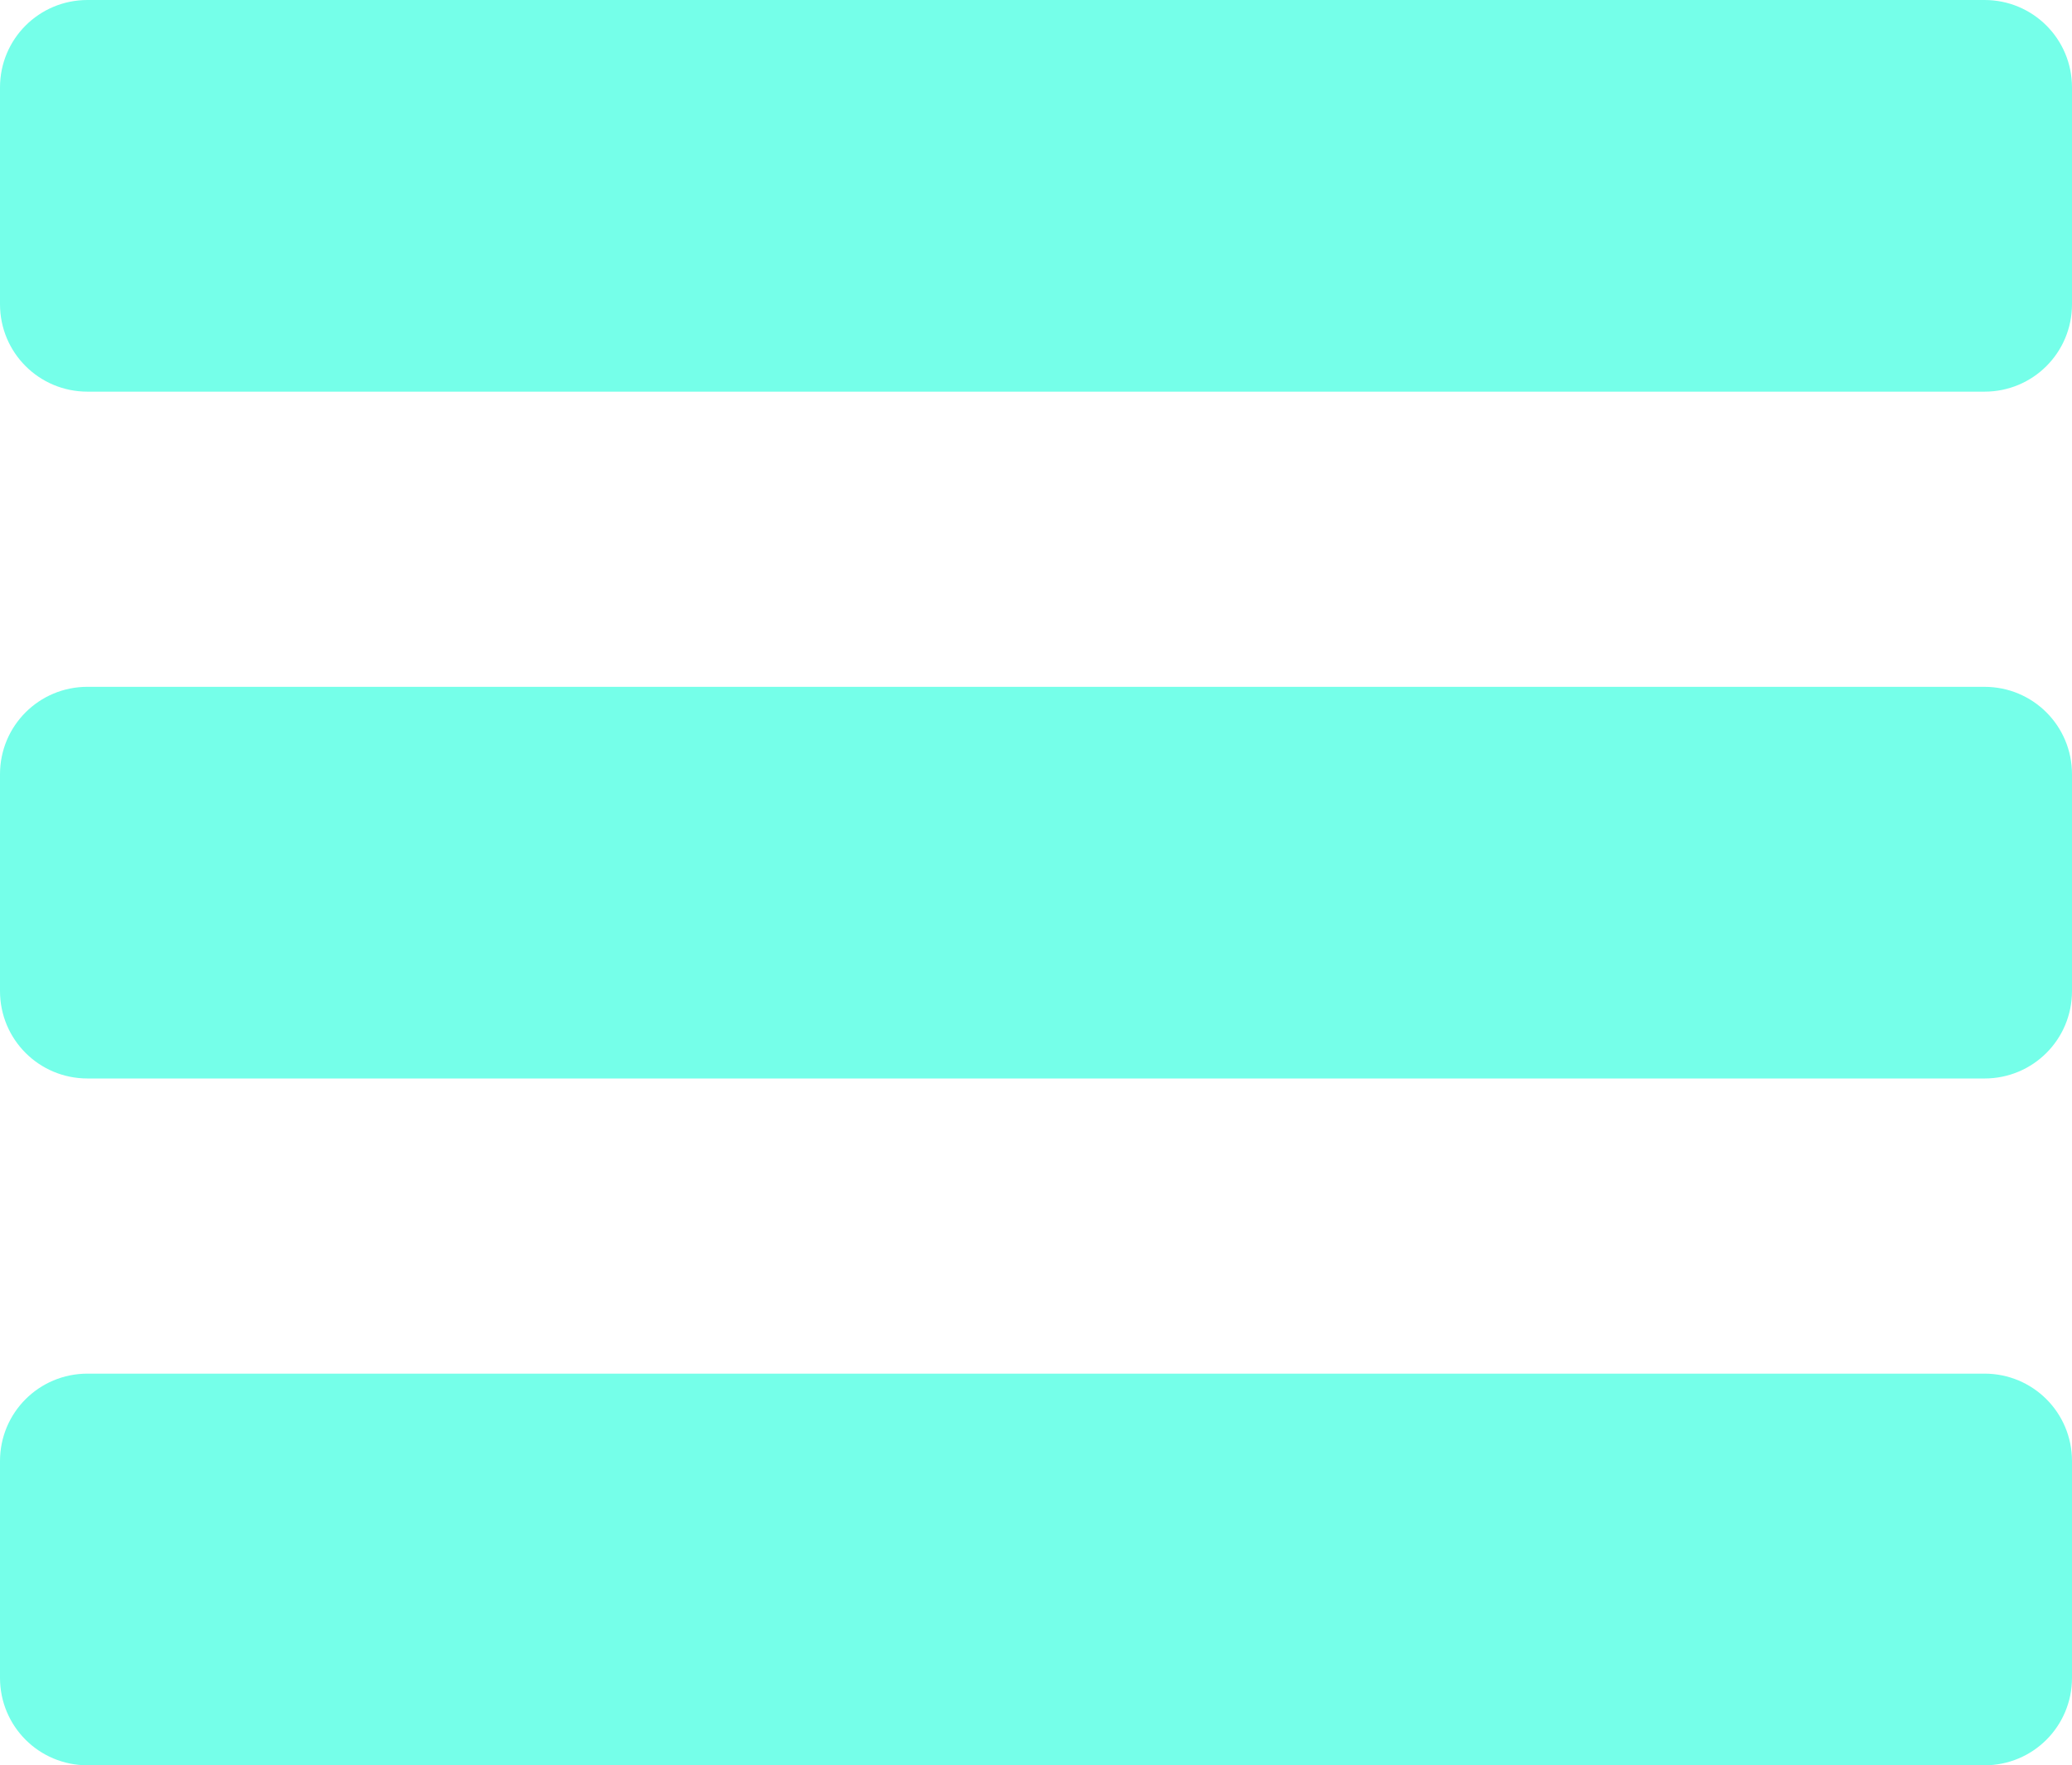 <?xml version="1.0" encoding="UTF-8" standalone="no"?>
<!-- Created with Inkscape (http://www.inkscape.org/) -->

<svg
   xmlns:dc="http://purl.org/dc/elements/1.1/"
   xmlns:cc="http://creativecommons.org/ns#"
   xmlns:rdf="http://www.w3.org/1999/02/22-rdf-syntax-ns#"
   xmlns:svg="http://www.w3.org/2000/svg"
   xmlns="http://www.w3.org/2000/svg"
   xmlns:sodipodi="http://sodipodi.sourceforge.net/DTD/sodipodi-0.dtd"
   xmlns:inkscape="http://www.inkscape.org/namespaces/inkscape"
   width="113.96mm"
   height="97.109mm"
   viewBox="0 0 113.96 97.109"
   version="1.1"
   id="svg8"
   inkscape:version="0.92.5 (2060ec1f9f, 2020-04-08)"
   sodipodi:docname="menu.svg">
  <defs
     id="defs2" />
  <sodipodi:namedview
     id="base"
     pagecolor="#ffffff"
     bordercolor="#75D1FF"
     borderopacity="1.0"
     inkscape:pageopacity="0.0"
     inkscape:pageshadow="2"
     inkscape:zoom="1.4"
     inkscape:cx="175.80034"
     inkscape:cy="151.11707"
     inkscape:document-units="mm"
     inkscape:current-layer="layer1"
     showgrid="false"
     inkscape:window-width="1920"
     inkscape:window-height="1016"
     inkscape:window-x="0"
     inkscape:window-y="27"
     inkscape:window-maximized="1" />
  <g
     inkscape:label="Camada 1"
     inkscape:groupmode="layer"
     id="layer1"
     transform="translate(-48.02,-8.793)">
    <path
       style="opacity:1;fill:#75FFE9;fill-opacity:1;stroke:none;stroke-width:1;stroke-miterlimit:4;stroke-dasharray:none;stroke-opacity:1;paint-order:normal"
       d="M 52.831,8.793 H 157.169 c 2.665,0 4.811,2.146 4.811,4.811 v 11.923 c 0,2.665 -2.146,4.811 -4.811,4.811 H 52.831 c -2.665,0 -4.811,-2.146 -4.811,-4.811 V 13.604 c 0,-2.665 2.146,-4.811 4.811,-4.811 z"
       id="rect817"
       inkscape:connector-curvature="0" />
    <path
       style="opacity:1;fill:#75FFE9;fill-opacity:1;stroke:none;stroke-width:1;stroke-miterlimit:4;stroke-dasharray:none;stroke-opacity:1;paint-order:normal"
       d="M 52.831,46.576 H 157.169 c 2.665,0 4.811,2.146 4.811,4.811 v 11.923 c 0,2.665 -2.146,4.811 -4.811,4.811 H 52.831 c -2.665,0 -4.811,-2.146 -4.811,-4.811 V 51.386 c 0,-2.665 2.146,-4.811 4.811,-4.811 z"
       id="rect817-3"
       inkscape:connector-curvature="0" />
    <path
       style="opacity:1;fill:#75FFE9;fill-opacity:1;stroke:none;stroke-width:1;stroke-miterlimit:4;stroke-dasharray:none;stroke-opacity:1;paint-order:normal"
       d="M 52.831,84.358 H 157.169 c 2.665,0 4.811,2.146 4.811,4.811 v 11.923 c 0,2.665 -2.146,4.811 -4.811,4.811 H 52.831 c -2.665,0 -4.811,-2.146 -4.811,-4.811 V 89.169 c 0,-2.665 2.146,-4.811 4.811,-4.811 z"
       id="rect817-3-6"
       inkscape:connector-curvature="0" />
  </g>
</svg>
